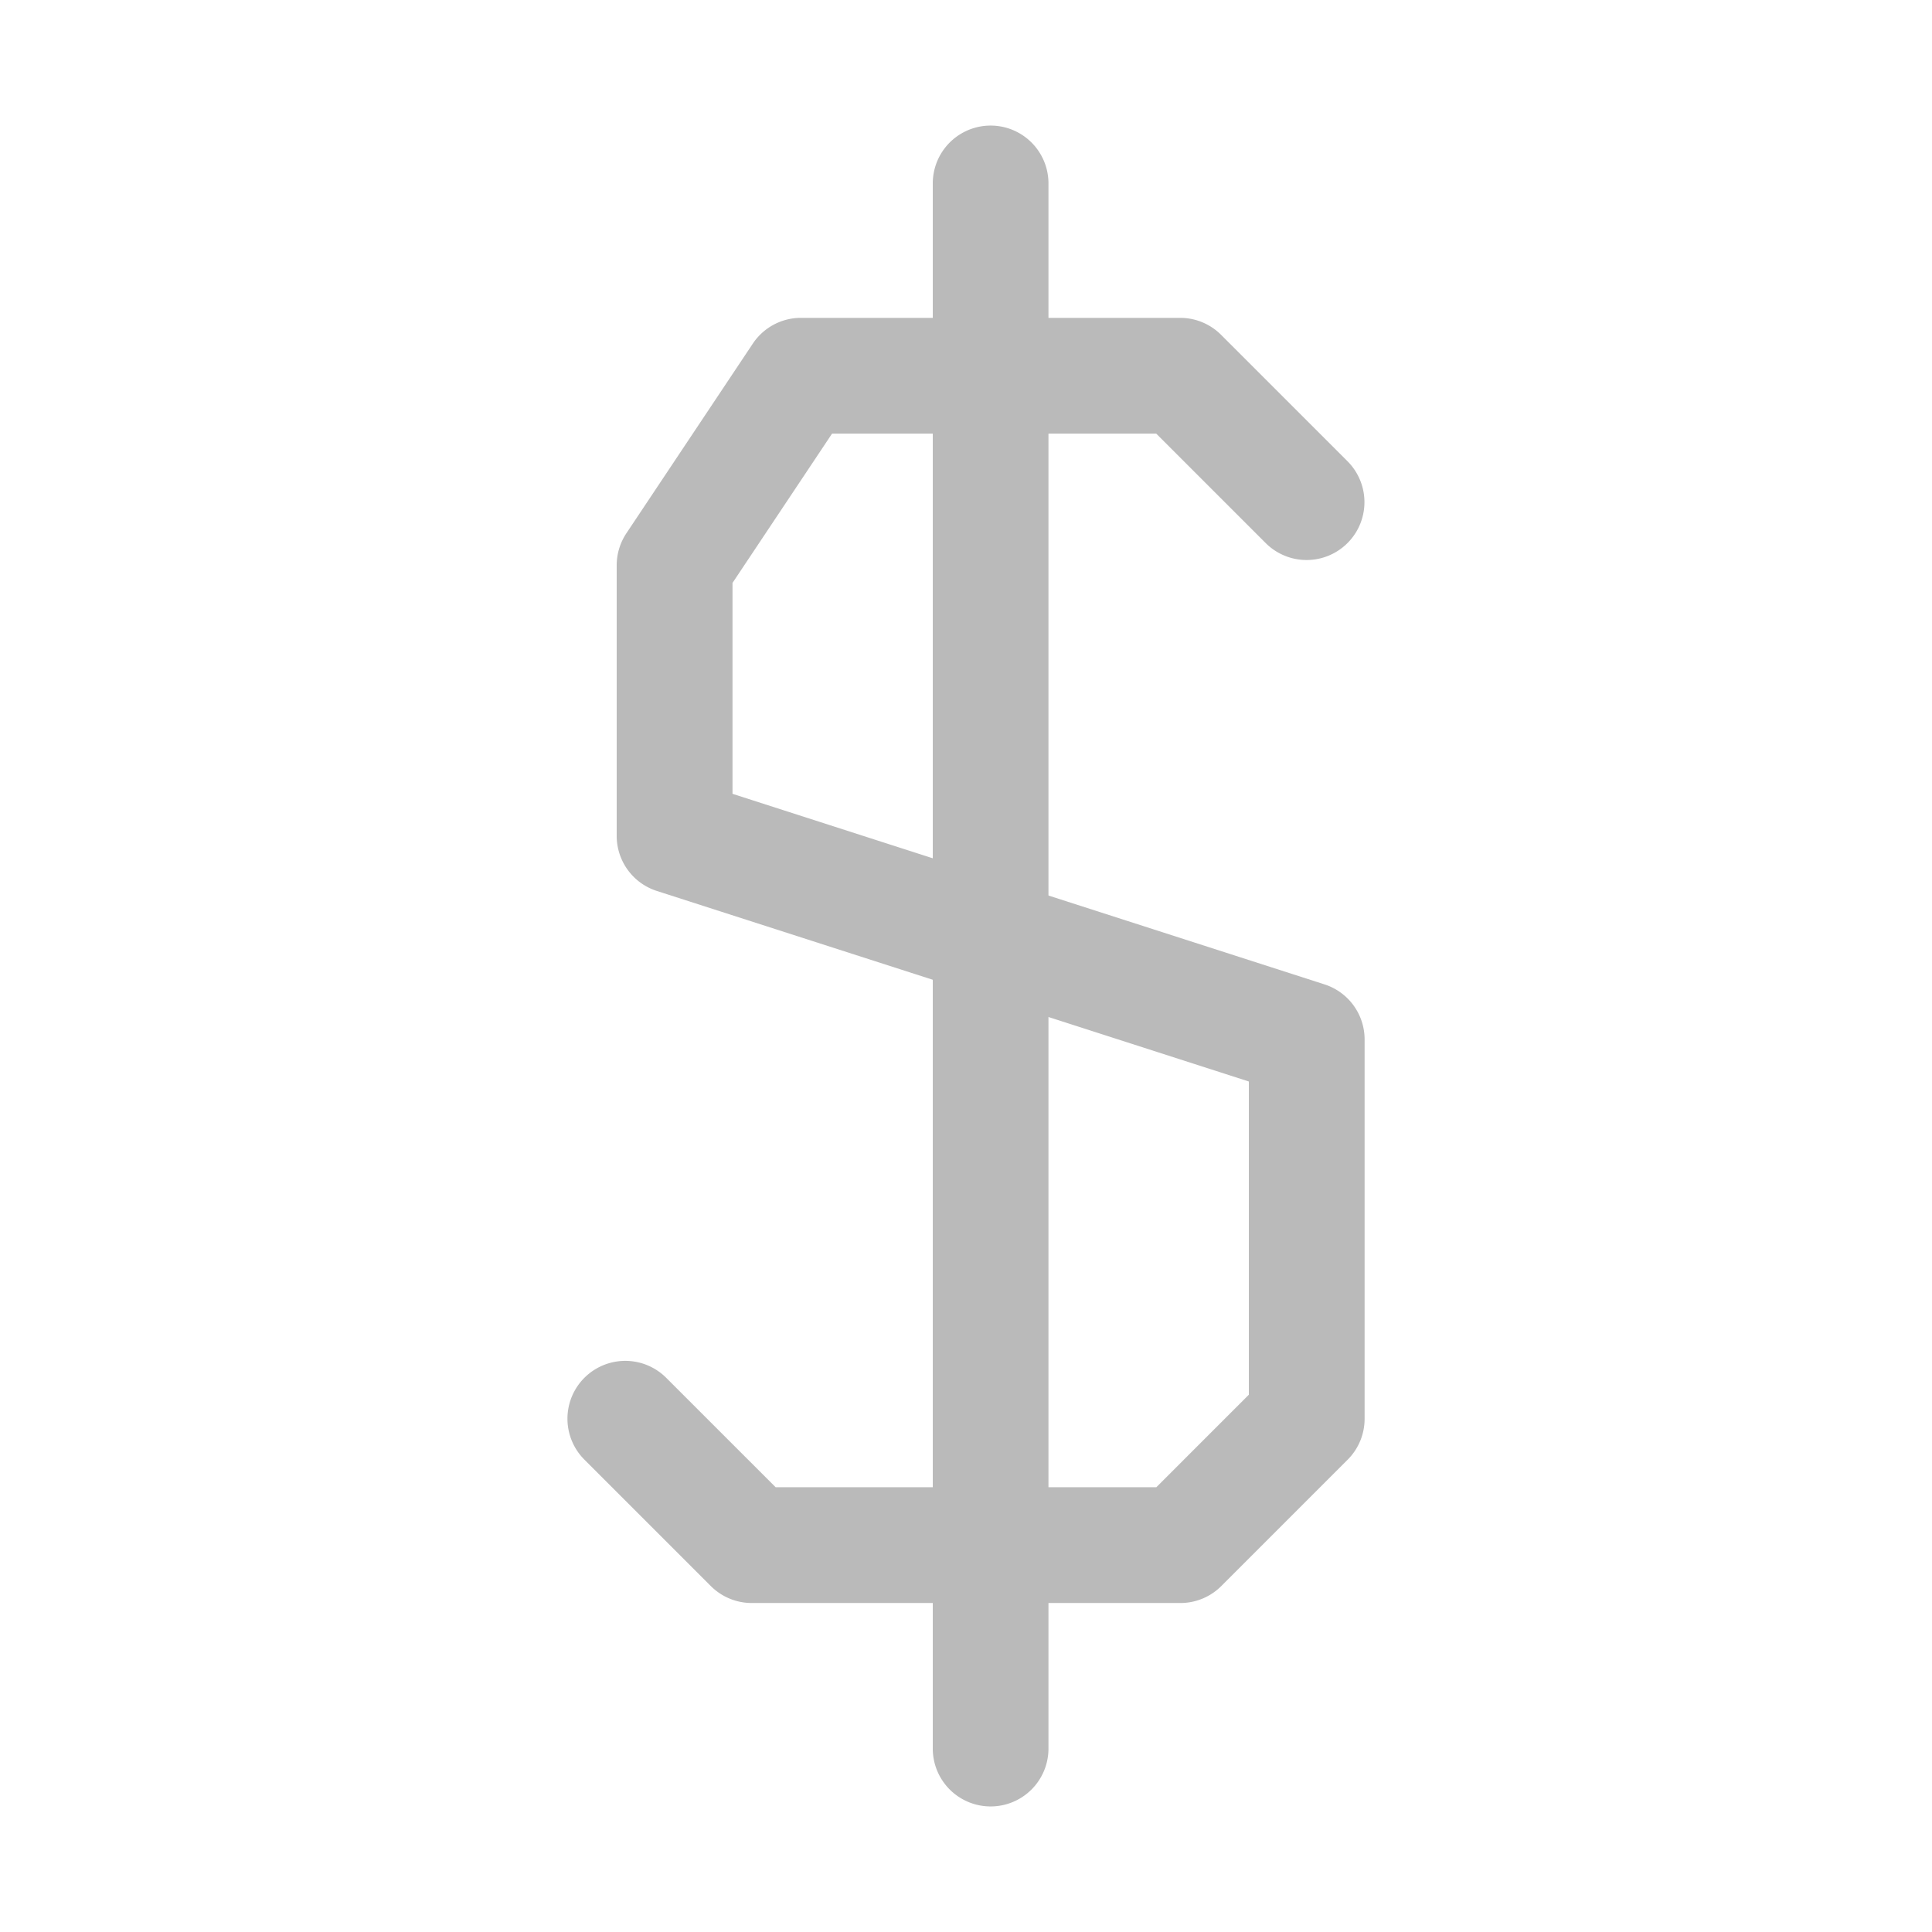<svg xmlns="http://www.w3.org/2000/svg" viewBox="0 0 1024 1024"><defs><style>.cls-1{fill:#bababa;}</style></defs><title>dollar-symbol-usd</title><g id="_12" data-name="12"><path class="cls-1" d="M625.57,849.63H398.42a30.69,30.69,0,0,1-21.68-9l-67-67a30.66,30.66,0,1,1,43.37-43.36l58,58H612.87l49.05-49.05v-166l-313.79-101a30.65,30.65,0,0,1-21.27-29.18V299.63a30.64,30.64,0,0,1,5.15-17l67-100.51a30.66,30.66,0,0,1,25.51-13.65h201a30.66,30.66,0,0,1,21.68,9l67,67a30.66,30.66,0,1,1-43.36,43.37l-58-58H441l-52.76,79.13V420.74L702,521.74a30.65,30.65,0,0,1,21.27,29.18V752a30.63,30.63,0,0,1-9,21.68l-67,67A30.63,30.63,0,0,1,625.57,849.63Z"/><path class="cls-1" d="M525.05,957.45a30.66,30.66,0,0,1-30.66-30.66V97.22a30.66,30.66,0,0,1,61.32,0V926.78A30.66,30.66,0,0,1,525.05,957.45Z"/></g></svg>
